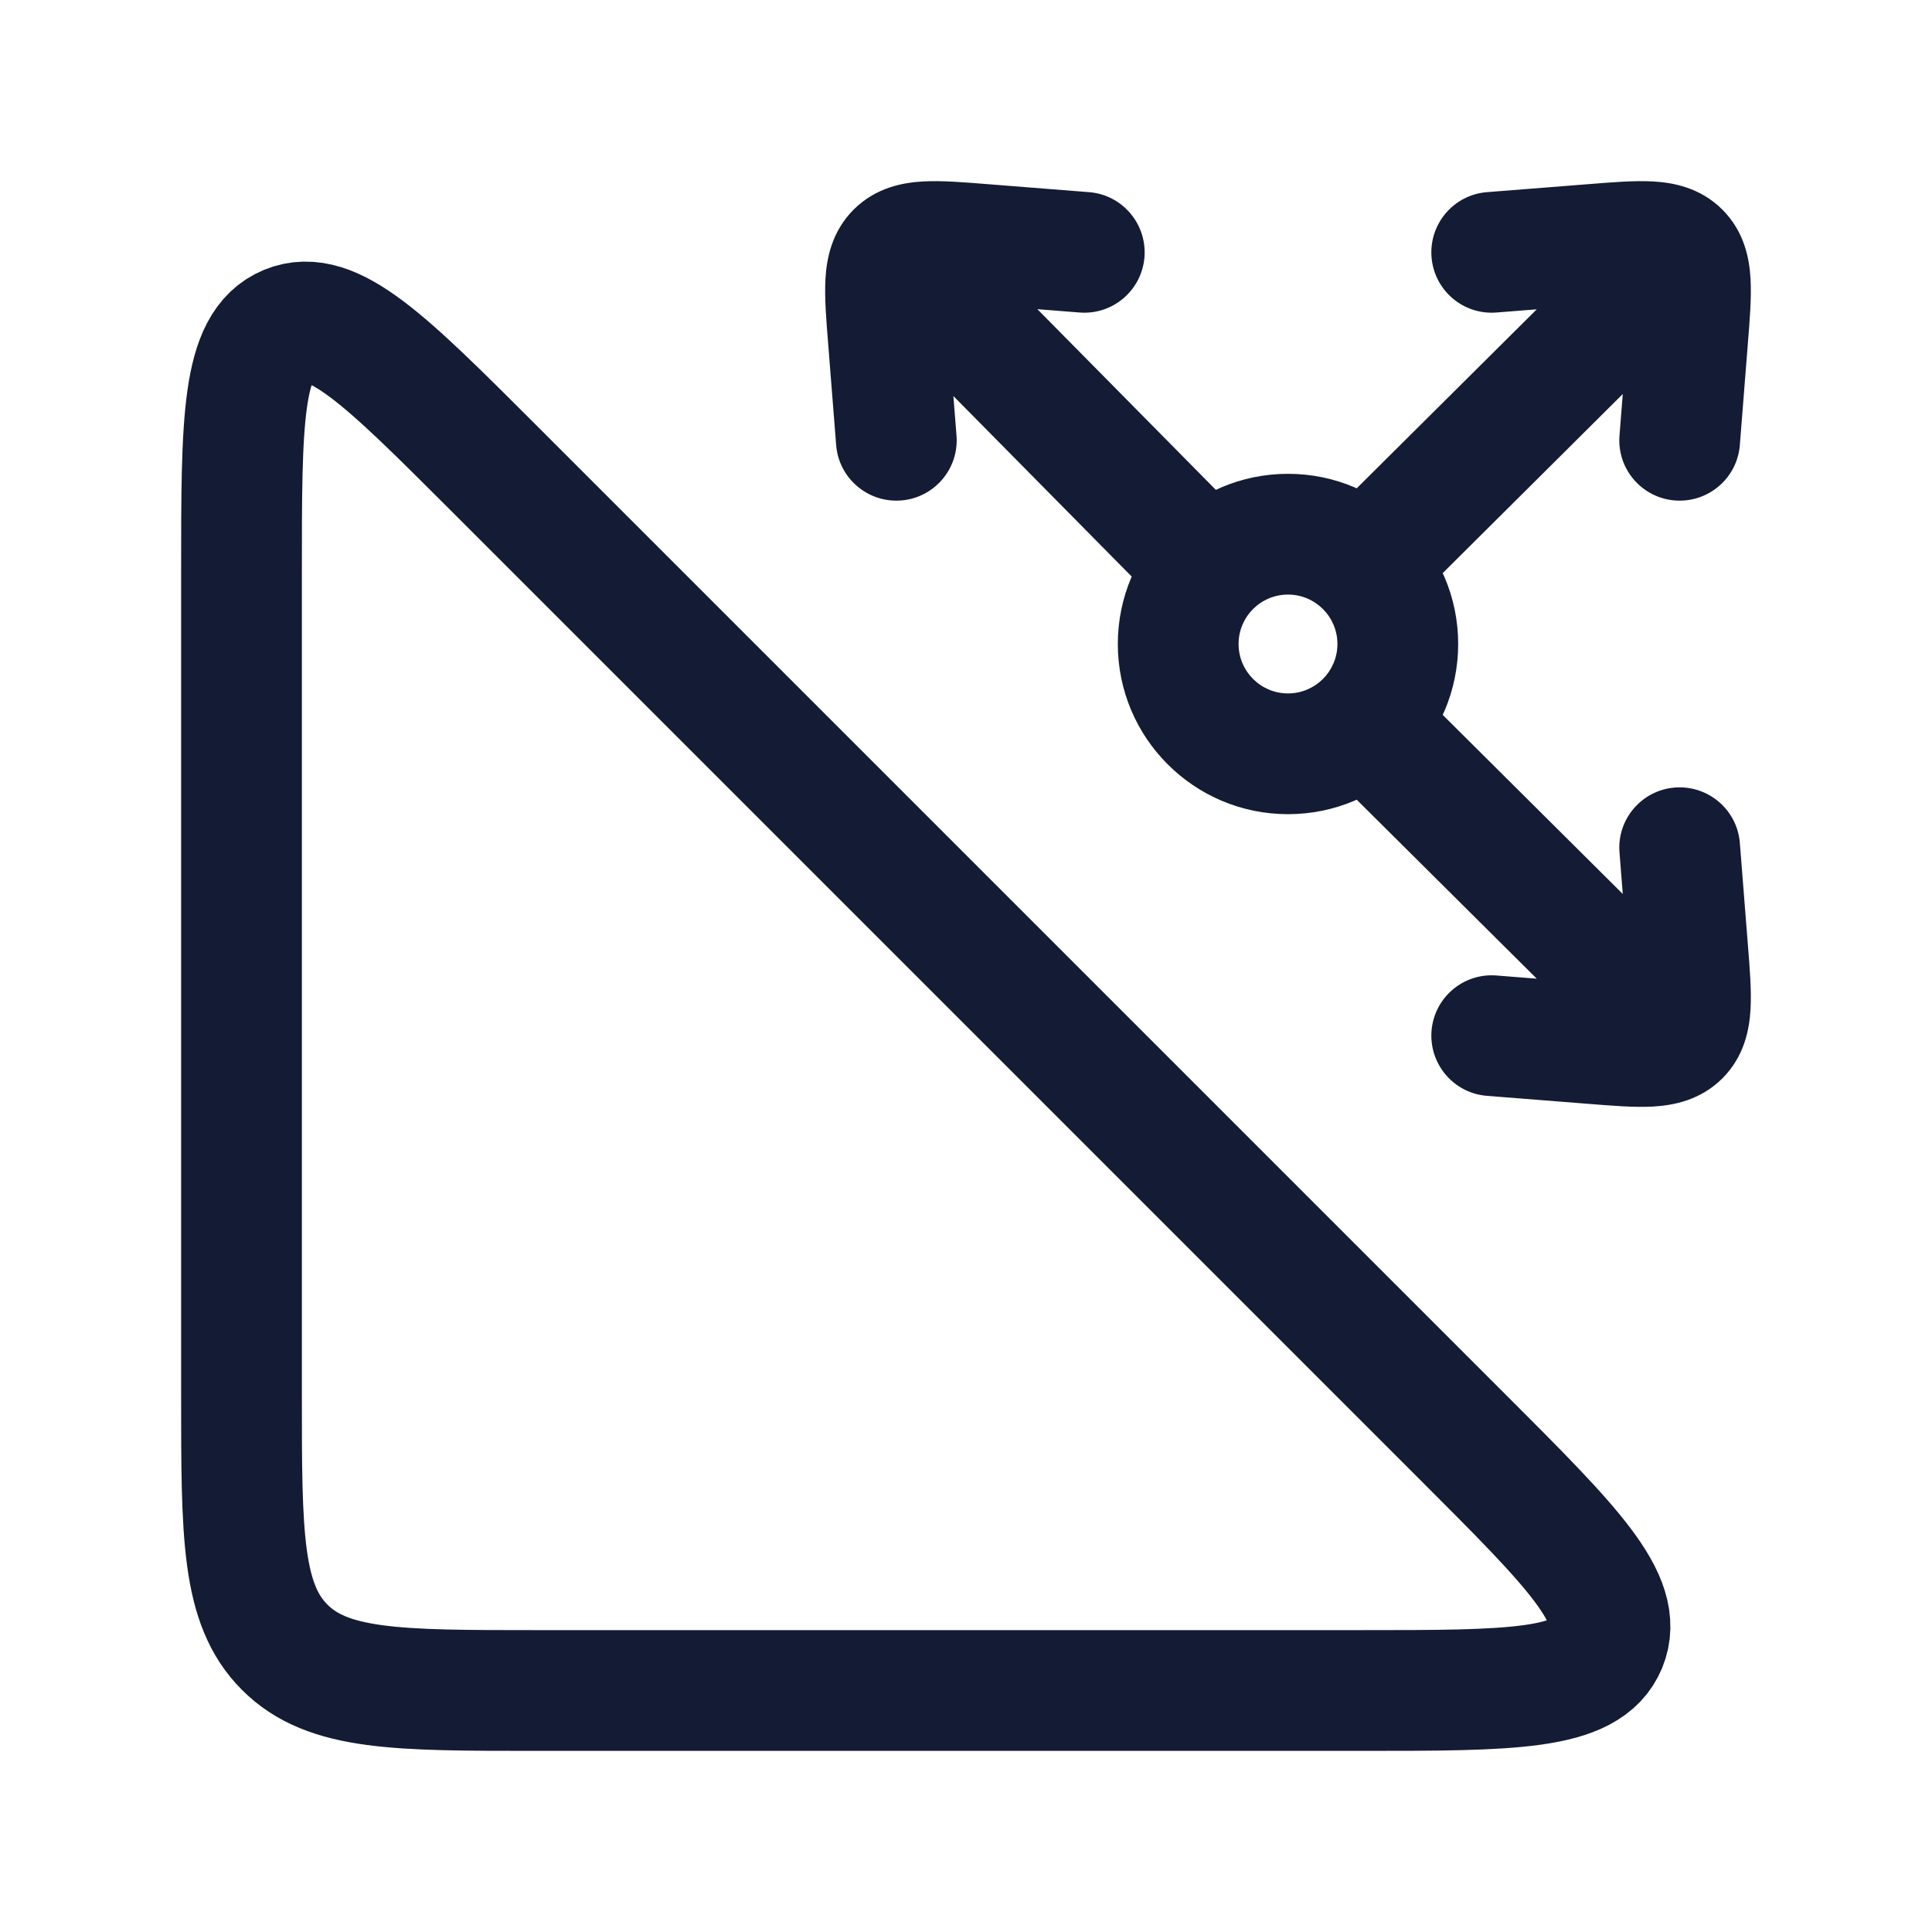 <svg width="24" height="24" viewBox="0 0 24 24" fill="none" xmlns="http://www.w3.org/2000/svg">
<path d="M3 17.336V7.104C3 5.222 3 4.28 3.565 4.046C4.131 3.812 4.796 4.478 6.127 5.808L18.192 17.873C19.523 19.204 20.188 19.869 19.954 20.435C19.72 21 18.778 21 16.896 21H6.664C4.937 21 4.073 21 3.537 20.463C3 19.927 3 19.063 3 17.336Z" stroke="#141B34" stroke-width="1.5" stroke-linecap="round" stroke-linejoin="round"/>
<path d="M20.866 12.866L21.396 13.396L20.866 12.866ZM17.482 8.443C17.189 8.151 16.714 8.152 16.422 8.446C16.129 8.74 16.131 9.215 16.424 9.507L17.482 8.443ZM19.798 12.966L19.739 13.713L19.798 12.966ZM18.59 12.118C18.177 12.085 17.816 12.393 17.783 12.806C17.751 13.219 18.059 13.581 18.472 13.613L18.59 12.118ZM21.613 10.472C21.581 10.059 21.219 9.751 20.806 9.783C20.393 9.816 20.085 10.177 20.118 10.59L21.613 10.472ZM20.966 11.798L21.713 11.739L20.966 11.798ZM16.424 6.493C16.131 6.785 16.129 7.26 16.422 7.554C16.714 7.848 17.189 7.849 17.482 7.557L16.424 6.493ZM20.966 4.202L21.713 4.261L21.713 4.261L20.966 4.202ZM20.118 5.41C20.085 5.823 20.393 6.184 20.806 6.217C21.219 6.249 21.581 5.941 21.613 5.528L20.118 5.41ZM18.472 2.387C18.059 2.419 17.751 2.781 17.783 3.194C17.816 3.607 18.177 3.915 18.59 3.882L18.472 2.387ZM19.798 3.034L19.739 2.287L19.739 2.287L19.798 3.034ZM14.478 7.587C14.769 7.882 15.244 7.885 15.539 7.594C15.834 7.303 15.837 6.828 15.546 6.533L14.478 7.587ZM11.034 4.202L10.287 4.261V4.261L11.034 4.202ZM10.387 5.528C10.419 5.941 10.781 6.249 11.194 6.217C11.607 6.184 11.915 5.823 11.882 5.41L10.387 5.528ZM13.41 3.882C13.823 3.915 14.184 3.607 14.217 3.194C14.249 2.781 13.941 2.419 13.528 2.387L13.41 3.882ZM12.202 3.034L12.261 2.287L12.261 2.287L12.202 3.034ZM21.394 12.334L17.482 8.443L16.424 9.507L20.337 13.397L21.394 12.334ZM19.857 12.218L18.59 12.118L18.472 13.613L19.739 13.713L19.857 12.218ZM20.118 10.59L20.218 11.857L21.713 11.739L21.613 10.472L20.118 10.59ZM19.739 13.713C20.016 13.735 20.3 13.759 20.534 13.746C20.782 13.732 21.12 13.671 21.396 13.396L20.335 12.335C20.44 12.23 20.544 12.243 20.45 12.248C20.405 12.251 20.337 12.251 20.233 12.245C20.13 12.239 20.01 12.23 19.857 12.218L19.739 13.713ZM20.218 11.857C20.23 12.01 20.239 12.13 20.245 12.233C20.251 12.338 20.251 12.405 20.248 12.45C20.243 12.544 20.23 12.44 20.335 12.335L21.396 13.396C21.672 13.12 21.732 12.782 21.746 12.534C21.759 12.3 21.735 12.016 21.713 11.739L20.218 11.857ZM20.337 2.603L16.424 6.493L17.482 7.557L21.394 3.666L20.337 2.603ZM20.218 4.143L20.118 5.41L21.613 5.528L21.713 4.261L20.218 4.143ZM18.59 3.882L19.857 3.782L19.739 2.287L18.472 2.387L18.59 3.882ZM21.713 4.261C21.735 3.984 21.759 3.7 21.746 3.466C21.732 3.218 21.672 2.88 21.396 2.604L20.335 3.665C20.23 3.56 20.243 3.456 20.248 3.55C20.251 3.595 20.251 3.662 20.245 3.767C20.239 3.87 20.23 3.99 20.218 4.143L21.713 4.261ZM19.857 3.782C20.01 3.77 20.13 3.761 20.233 3.755C20.337 3.749 20.405 3.749 20.45 3.751C20.544 3.757 20.44 3.77 20.335 3.665L21.396 2.604C21.12 2.328 20.782 2.268 20.534 2.254C20.3 2.241 20.016 2.265 19.739 2.287L19.857 3.782ZM10.601 3.662L14.478 7.587L15.546 6.533L11.668 2.607L10.601 3.662ZM10.287 4.261L10.387 5.528L11.882 5.41L11.782 4.143L10.287 4.261ZM13.528 2.387L12.261 2.287L12.143 3.782L13.41 3.882L13.528 2.387ZM11.782 4.143C11.77 3.99 11.761 3.87 11.755 3.767C11.749 3.662 11.749 3.595 11.752 3.55C11.757 3.456 11.77 3.56 11.665 3.665L10.604 2.604C10.329 2.88 10.268 3.218 10.254 3.466C10.241 3.7 10.265 3.984 10.287 4.261L11.782 4.143ZM12.261 2.287C11.984 2.265 11.7 2.241 11.466 2.254C11.218 2.268 10.88 2.328 10.604 2.604L11.665 3.665C11.56 3.77 11.456 3.757 11.55 3.751C11.595 3.749 11.662 3.749 11.767 3.755C11.87 3.761 11.99 3.77 12.143 3.782L12.261 2.287ZM16.614 8C16.614 8.339 16.339 8.614 16 8.614V10.114C17.167 10.114 18.114 9.167 18.114 8H16.614ZM16 8.614C15.661 8.614 15.386 8.339 15.386 8H13.886C13.886 9.167 14.833 10.114 16 10.114V8.614ZM15.386 8C15.386 7.661 15.661 7.386 16 7.386V5.886C14.833 5.886 13.886 6.833 13.886 8H15.386ZM16 7.386C16.339 7.386 16.614 7.661 16.614 8H18.114C18.114 6.833 17.167 5.886 16 5.886V7.386Z" fill="#141B34"/>
</svg>
